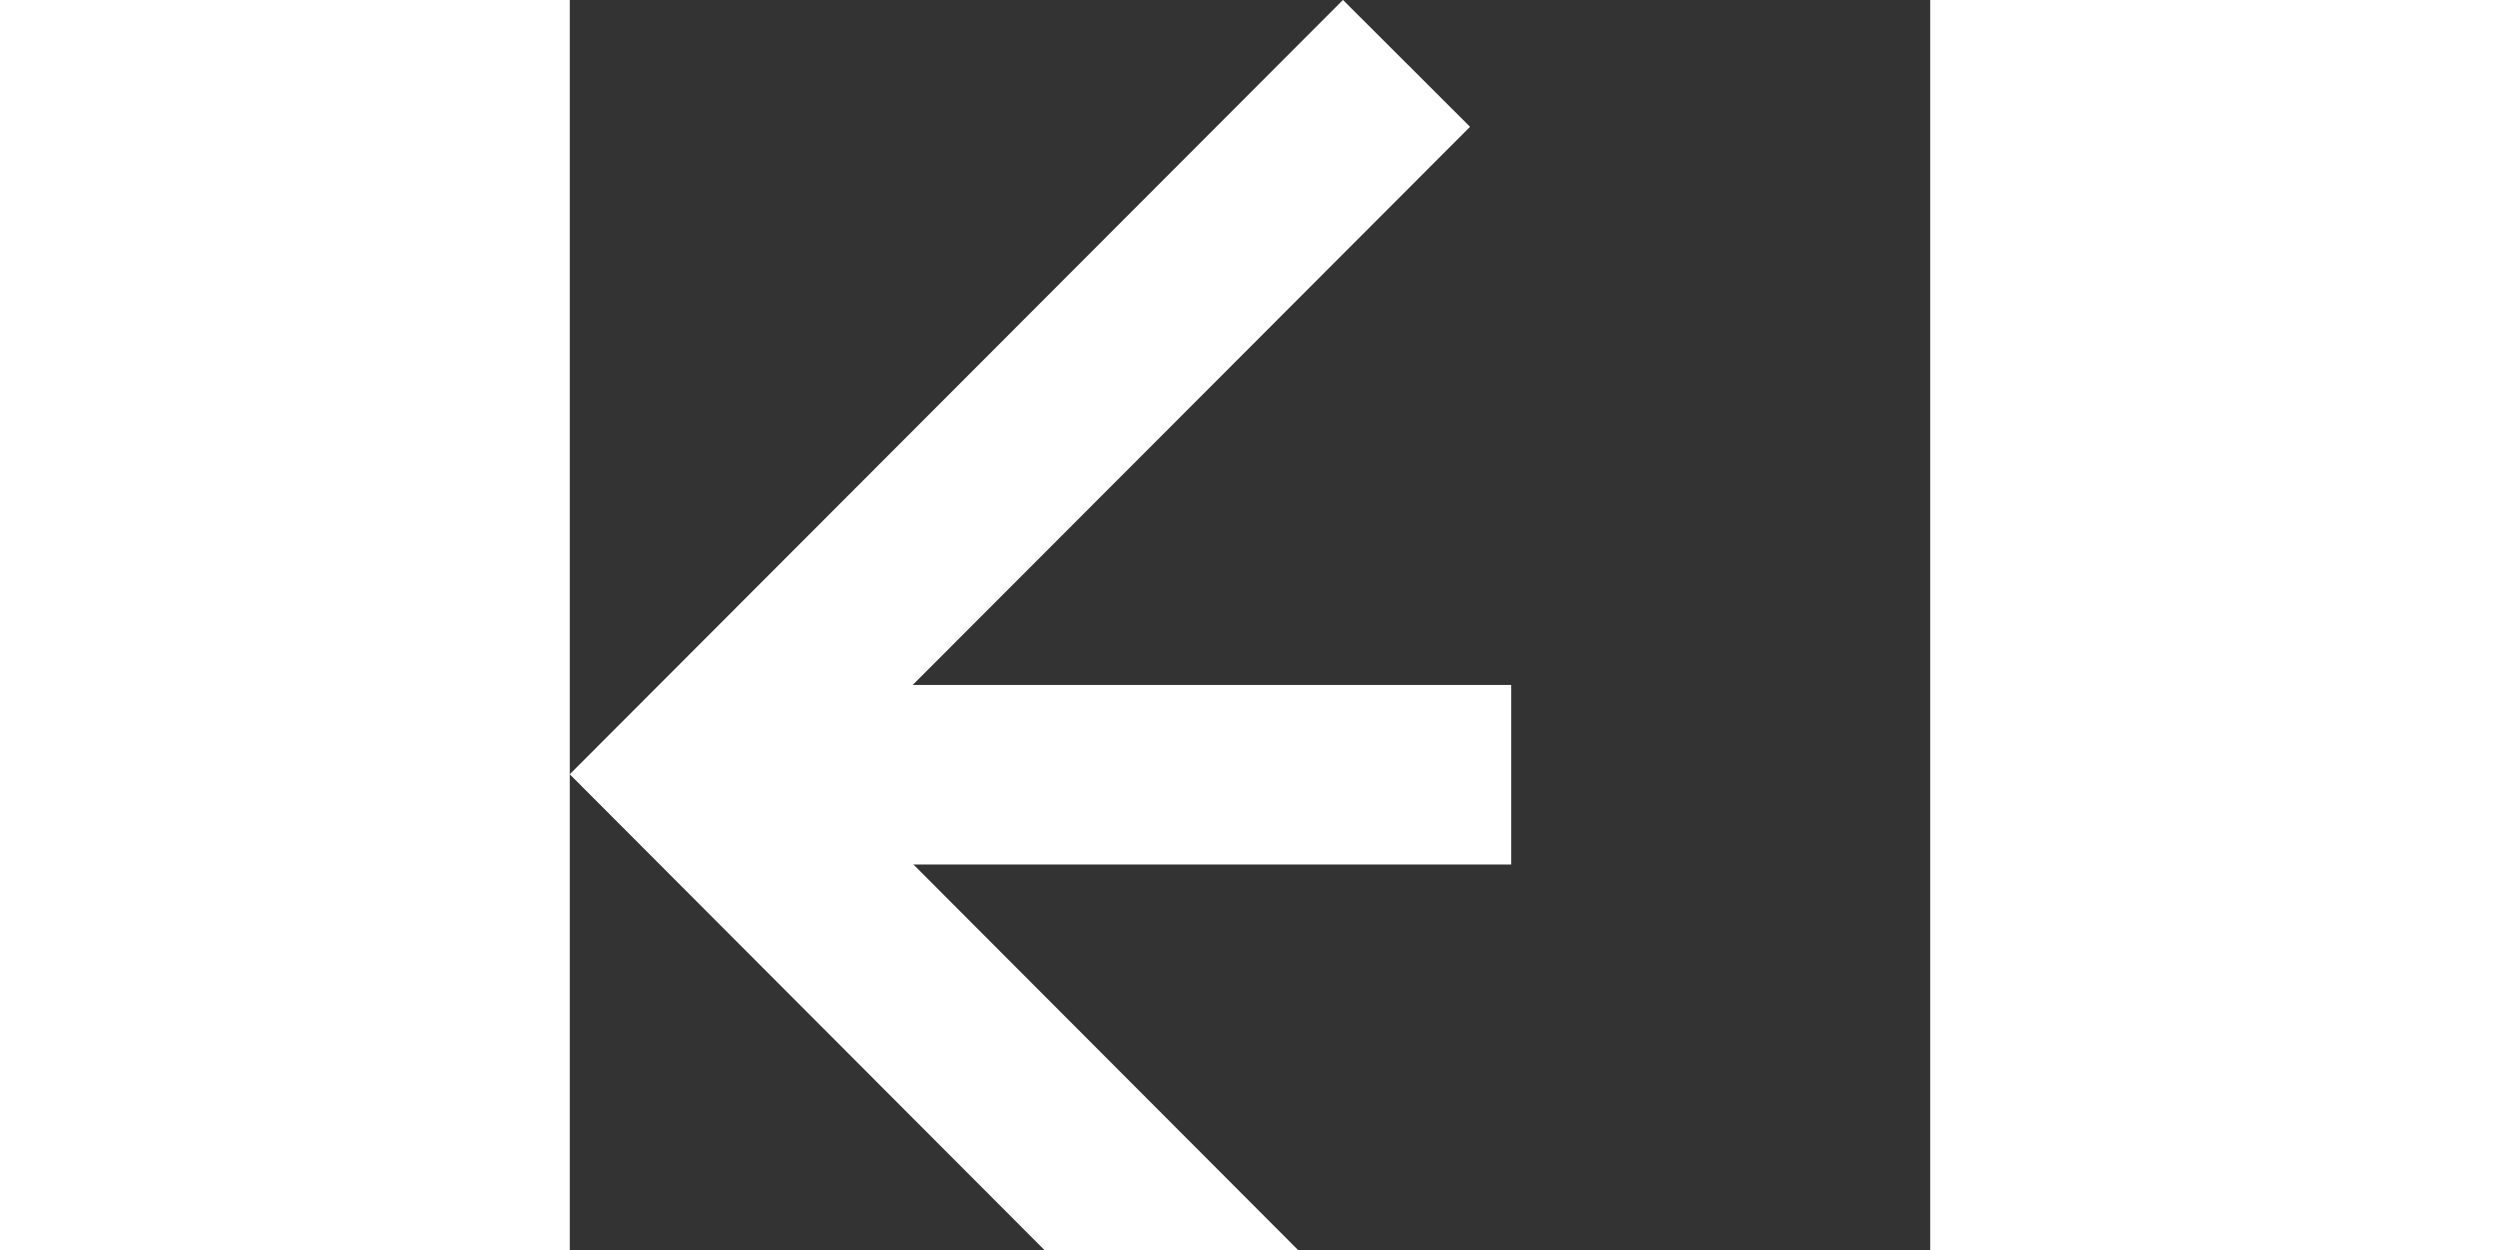 <svg xmlns="http://www.w3.org/2000/svg" width="40" height="20" viewBox="0 0 22.73 20.885">
  <rect x="0" y="0" width="22.73" height="20.885" fill="#333333" stroke="none"/>
  <g id="Group_403" data-name="Group 403" transform="translate(2.119 -5.779)" opacity="1">
    <path id="Path_15" data-name="Path 15" d="M1149.429,455.116l-11.861,11.878,11.861,11.888" transform="translate(-1137.568 -448.278)" fill="none" stroke="#fff" stroke-width="3"/>
    <path id="Path_16" data-name="Path 16" d="M1128.911,464.8h13.122" transform="translate(-1128.423 -446.077)" fill="none" stroke="#fff" stroke-width="3"/>
  </g>
</svg>
